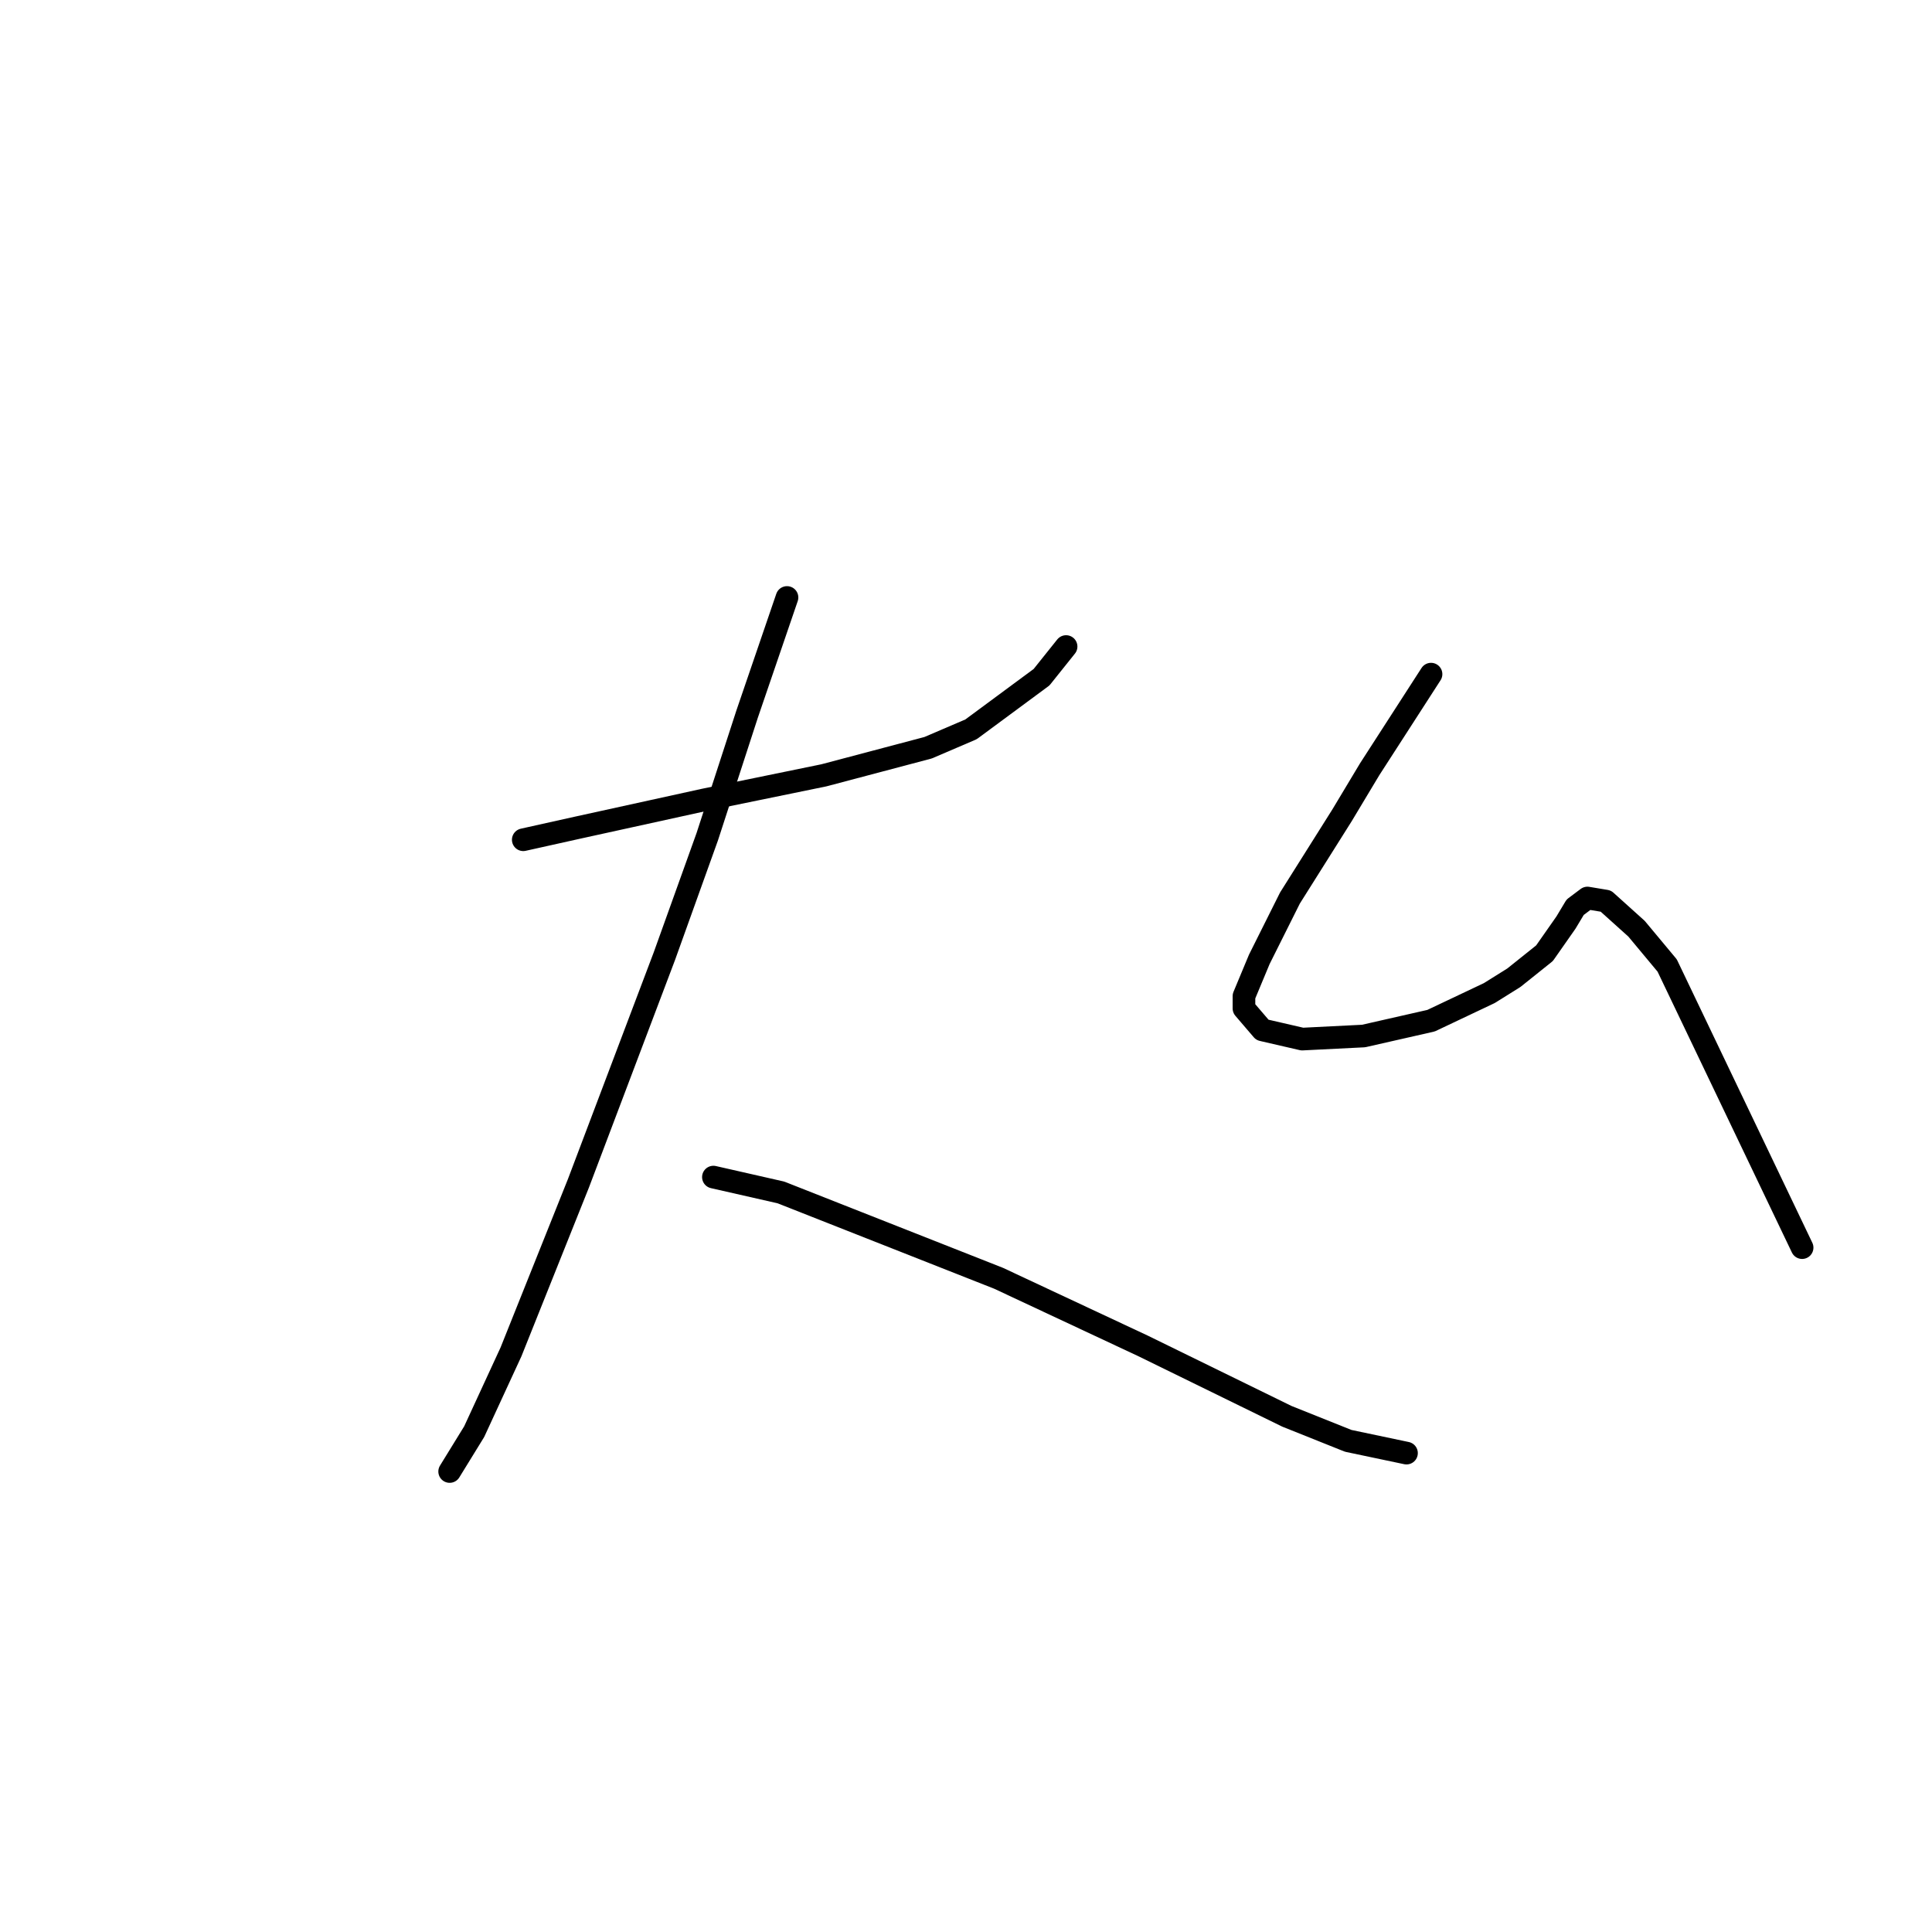 <?xml version="1.0" standalone="no"?>
    <svg width="256" height="256" xmlns="http://www.w3.org/2000/svg" version="1.1">
    <polyline stroke="black" stroke-width="3" stroke-linecap="round" fill="transparent" stroke-linejoin="round" points="69.335 111.271 76.649 109.645 93.31 105.988 109.159 102.737 122.975 99.08 128.664 96.642 138.011 89.734 141.262 85.67 141.262 85.67 " />
        <polyline stroke="black" stroke-width="3" stroke-linecap="round" fill="transparent" stroke-linejoin="round" points="104.282 79.168 99 94.61 93.717 110.865 88.028 126.713 76.649 156.784 67.709 179.134 62.833 189.7 59.582 194.982 59.582 194.982 " />
        <polyline stroke="black" stroke-width="3" stroke-linecap="round" fill="transparent" stroke-linejoin="round" points="94.53 155.971 103.47 158.003 132.322 169.381 151.421 178.321 170.52 187.668 178.647 190.919 186.368 192.544 186.368 192.544 " />
        <polyline stroke="black" stroke-width="3" stroke-linecap="round" fill="transparent" stroke-linejoin="round" points="189.619 89.327 181.492 101.925 177.834 108.02 170.926 118.992 166.863 127.119 164.831 131.996 164.831 133.621 167.269 136.466 172.552 137.685 180.679 137.278 189.619 135.247 197.34 131.589 200.591 129.557 204.655 126.306 207.499 122.243 208.718 120.211 210.344 118.992 212.782 119.398 216.846 123.056 220.909 127.932 238.789 165.318 238.789 165.318 " />
        </svg>